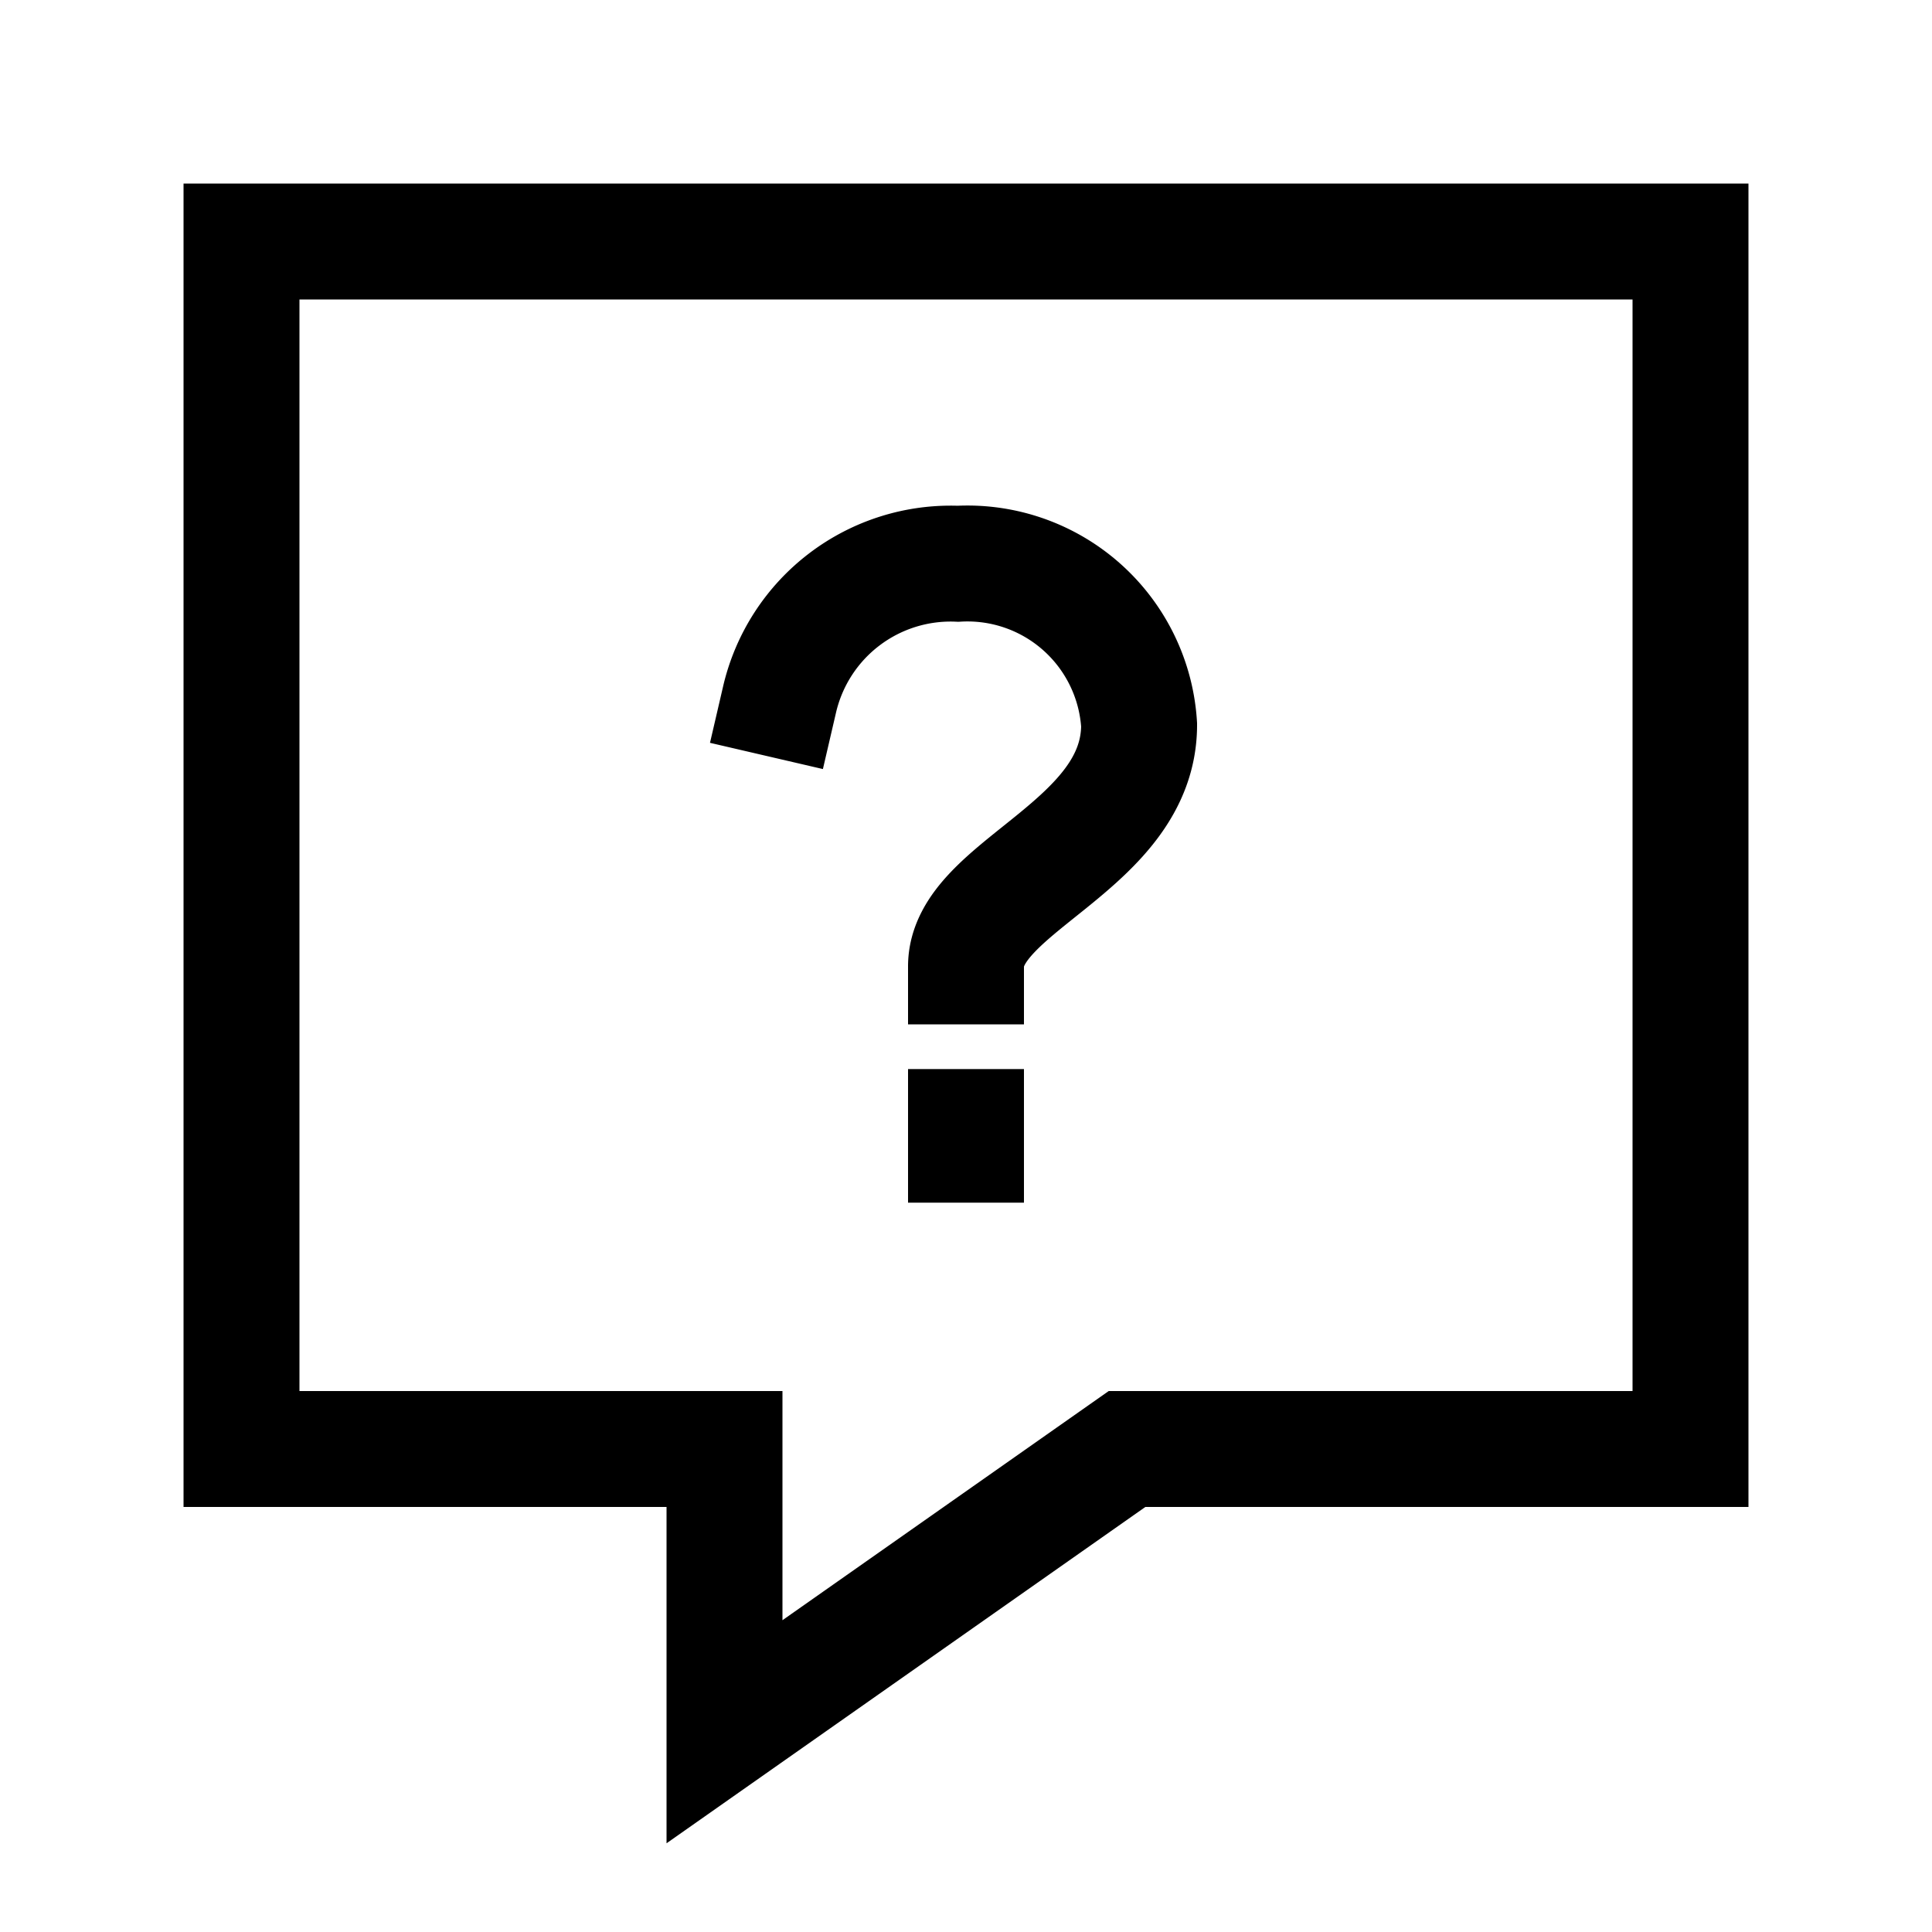 <svg aria-label="Support icon" class="icon icon-support" width="20" height="20" viewBox="0 0 20 20" fill="none" xmlns="http://www.w3.org/2000/svg"><path d="M8.07 7.241a1.818 1.818 0 0 1 1.847-1.405 1.78 1.78 0 0 1 1.875 1.668c0 1.253-1.792 1.667-1.792 2.5" stroke="currentColor" stroke-width="1.2" stroke-linecap="square" vector-effect="non-scaling-stroke"/><path clip-rule="evenodd" d="M7.5 17.927V15h-5V2.5h15V15h-5.833L7.5 17.927Z" stroke="currentColor" stroke-width="1.2" stroke-linecap="square" vector-effect="non-scaling-stroke"/><path d="M10 11.667v.183" stroke="currentColor" stroke-width="1.2" stroke-linecap="square" vector-effect="non-scaling-stroke"/></svg>